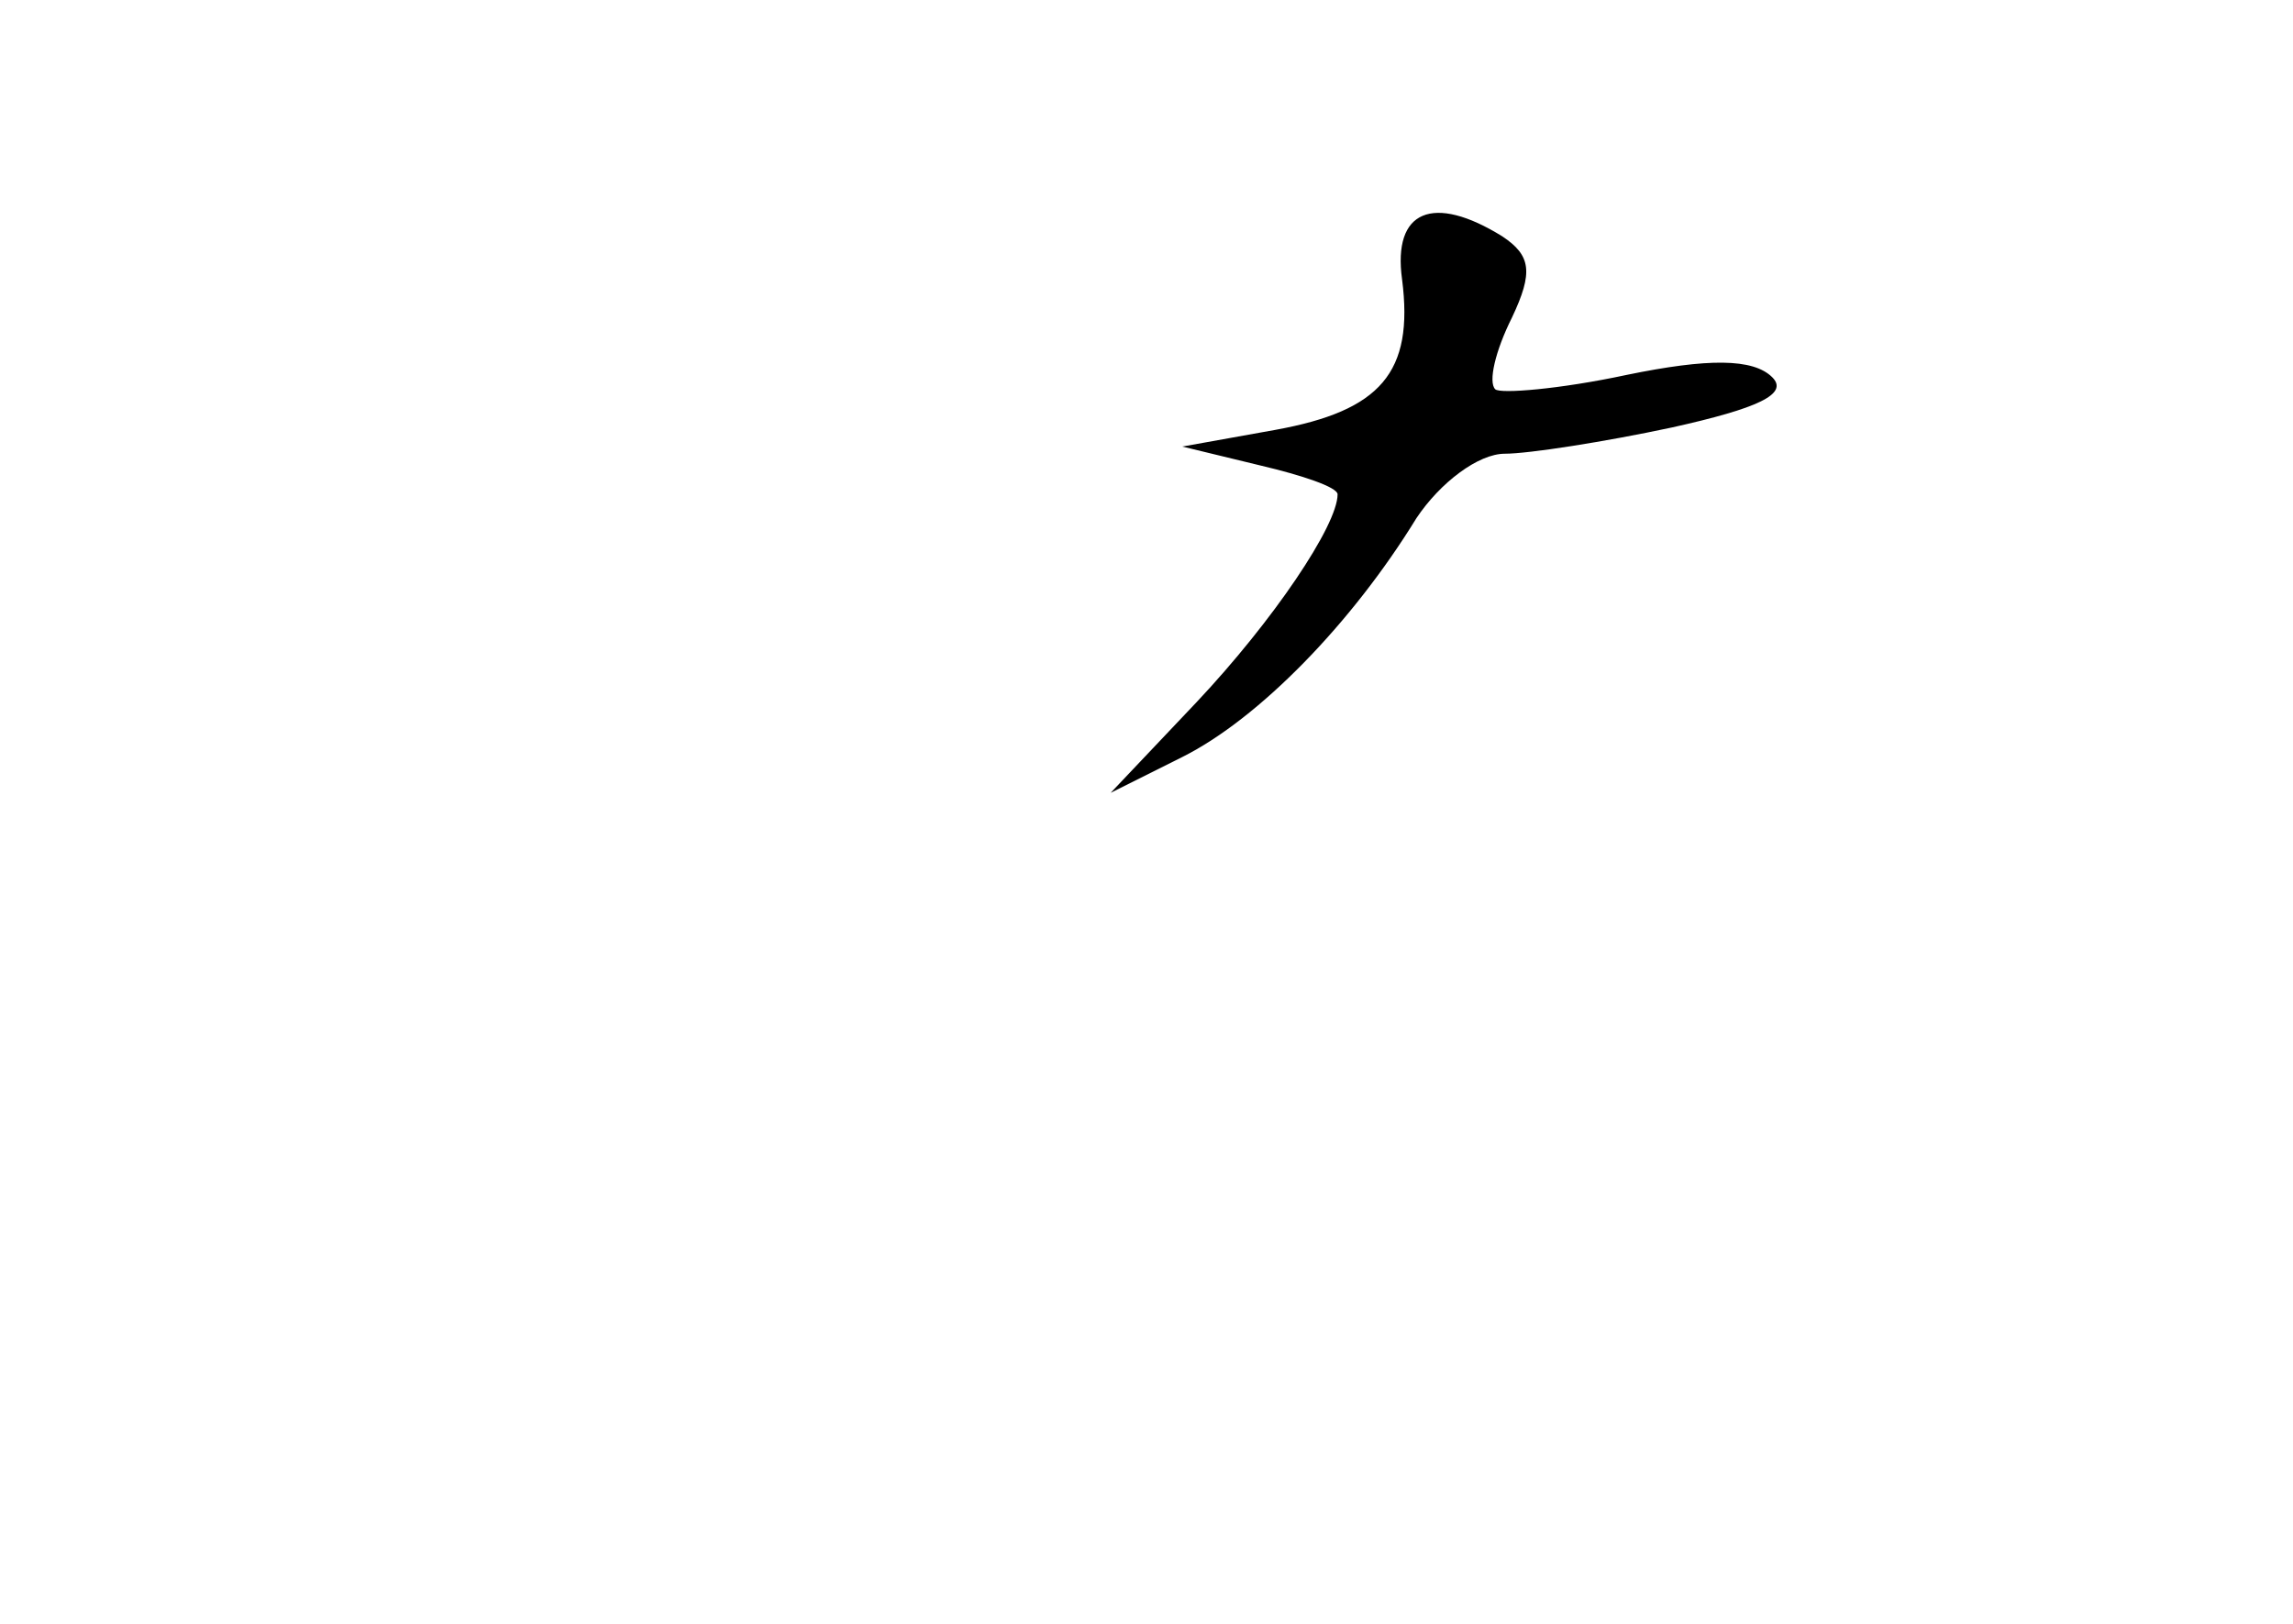 <?xml version="1.0" standalone="no"?>
<!DOCTYPE svg PUBLIC "-//W3C//DTD SVG 20010904//EN"
 "http://www.w3.org/TR/2001/REC-SVG-20010904/DTD/svg10.dtd">
<svg version="1.0" xmlns="http://www.w3.org/2000/svg"
 width="96pt" height="68pt" viewBox="0 0 96 68"
 preserveAspectRatio="xMidYMid meet">
<g transform="translate(0,68) scale(0.1,-0.1)"
fill="#000000" stroke="none">
<path d="M587 563 c5 -39 -9 -55 -53 -63 l-39 -7 33 -8 c17 -4 32 -9 32 -12 0
-13 -27 -53 -59 -87 l-36 -38 30 15 c32 16 71 56 98 100 10 15 26 27 37 27 10
0 42 5 70 11 36 8 49 14 42 21 -8 8 -27 8 -61 1 -28 -6 -53 -8 -55 -6 -3 3 0
16 7 30 9 19 8 26 -4 34 -29 18 -46 11 -42 -18z"/>
</g>
</svg>
